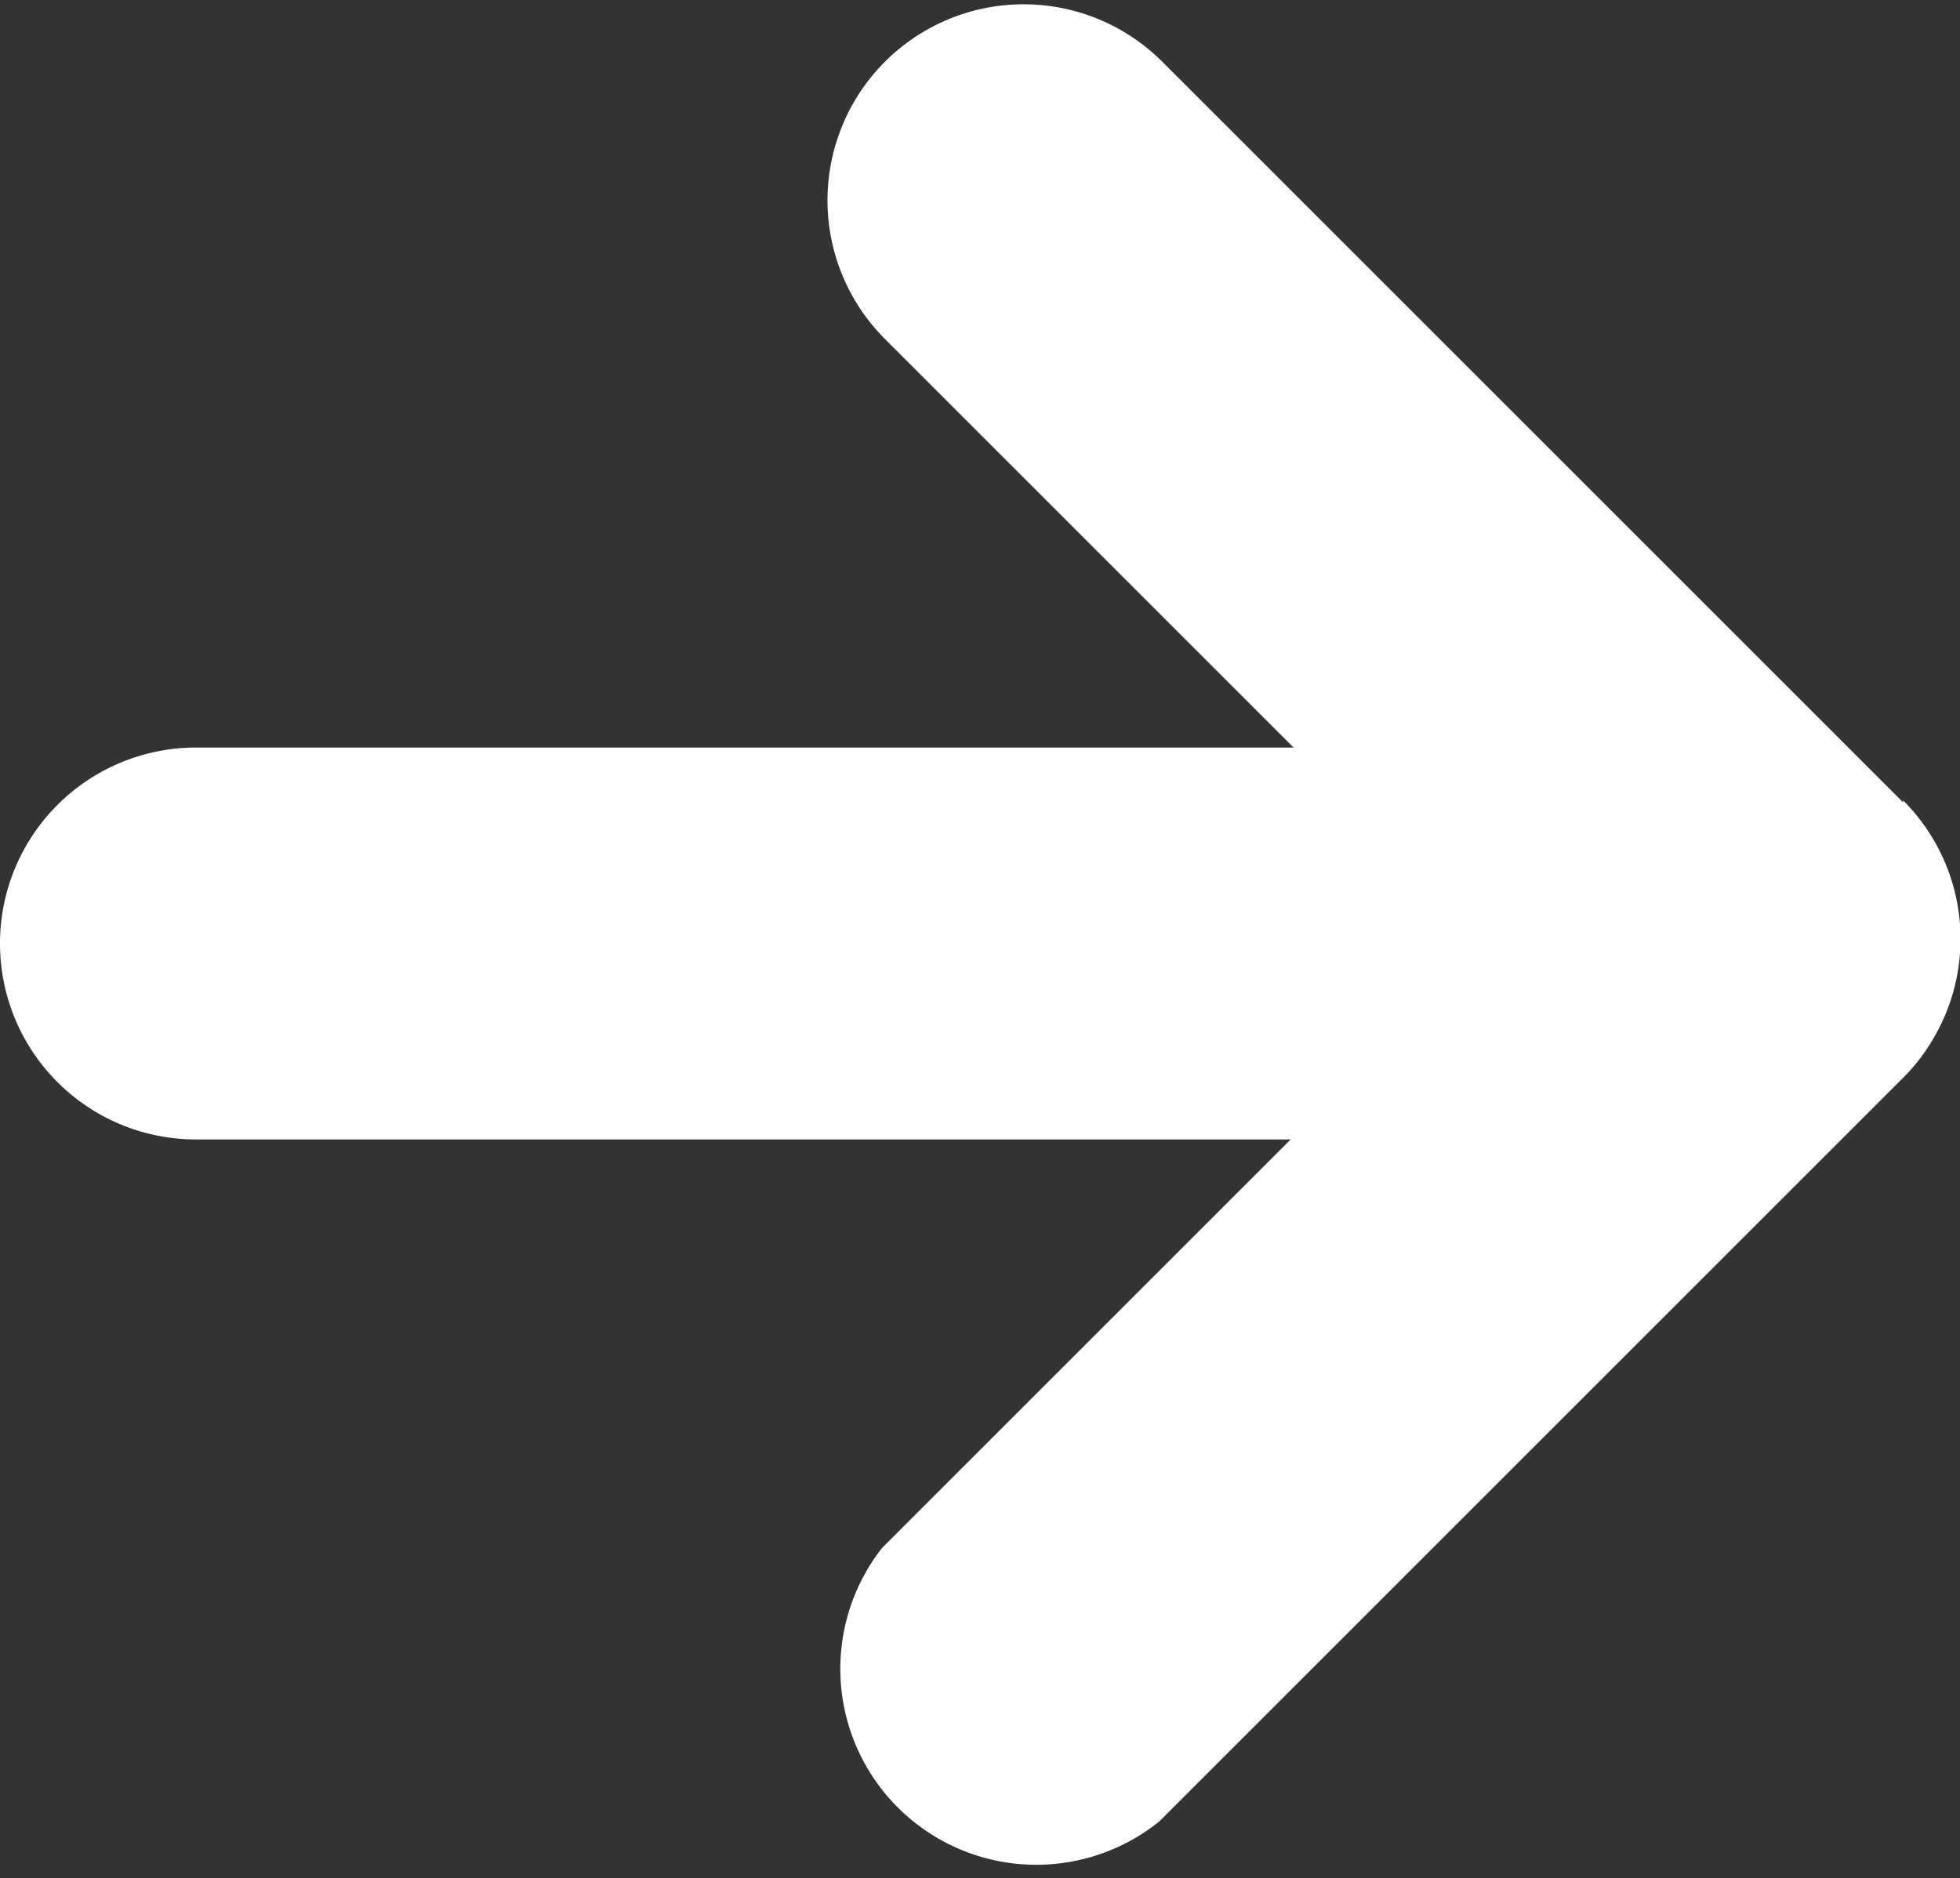 <svg id="lifestyle" xmlns="http://www.w3.org/2000/svg" viewBox="0 0 20 19.17"><rect x="0" y="0" width="20" height="19.17" fill="#333333" stroke="none"/><defs><style>.cls-1{fill:#fff;}</style></defs><title>arrow</title><path class="cls-1" d="M178.22,164.37a2,2,0,0,1,.29,2.46,1.89,1.89,0,0,1-.29.37l-7.59,7.59A2,2,0,0,1,167.8,172l4.17-4.17H160.8a2,2,0,0,1,0-4H172l-4.17-4.17h0a2,2,0,1,1,2.83-2.83h0l7.56,7.56Z" transform="translate(-158.8 -156.2)"/></svg>